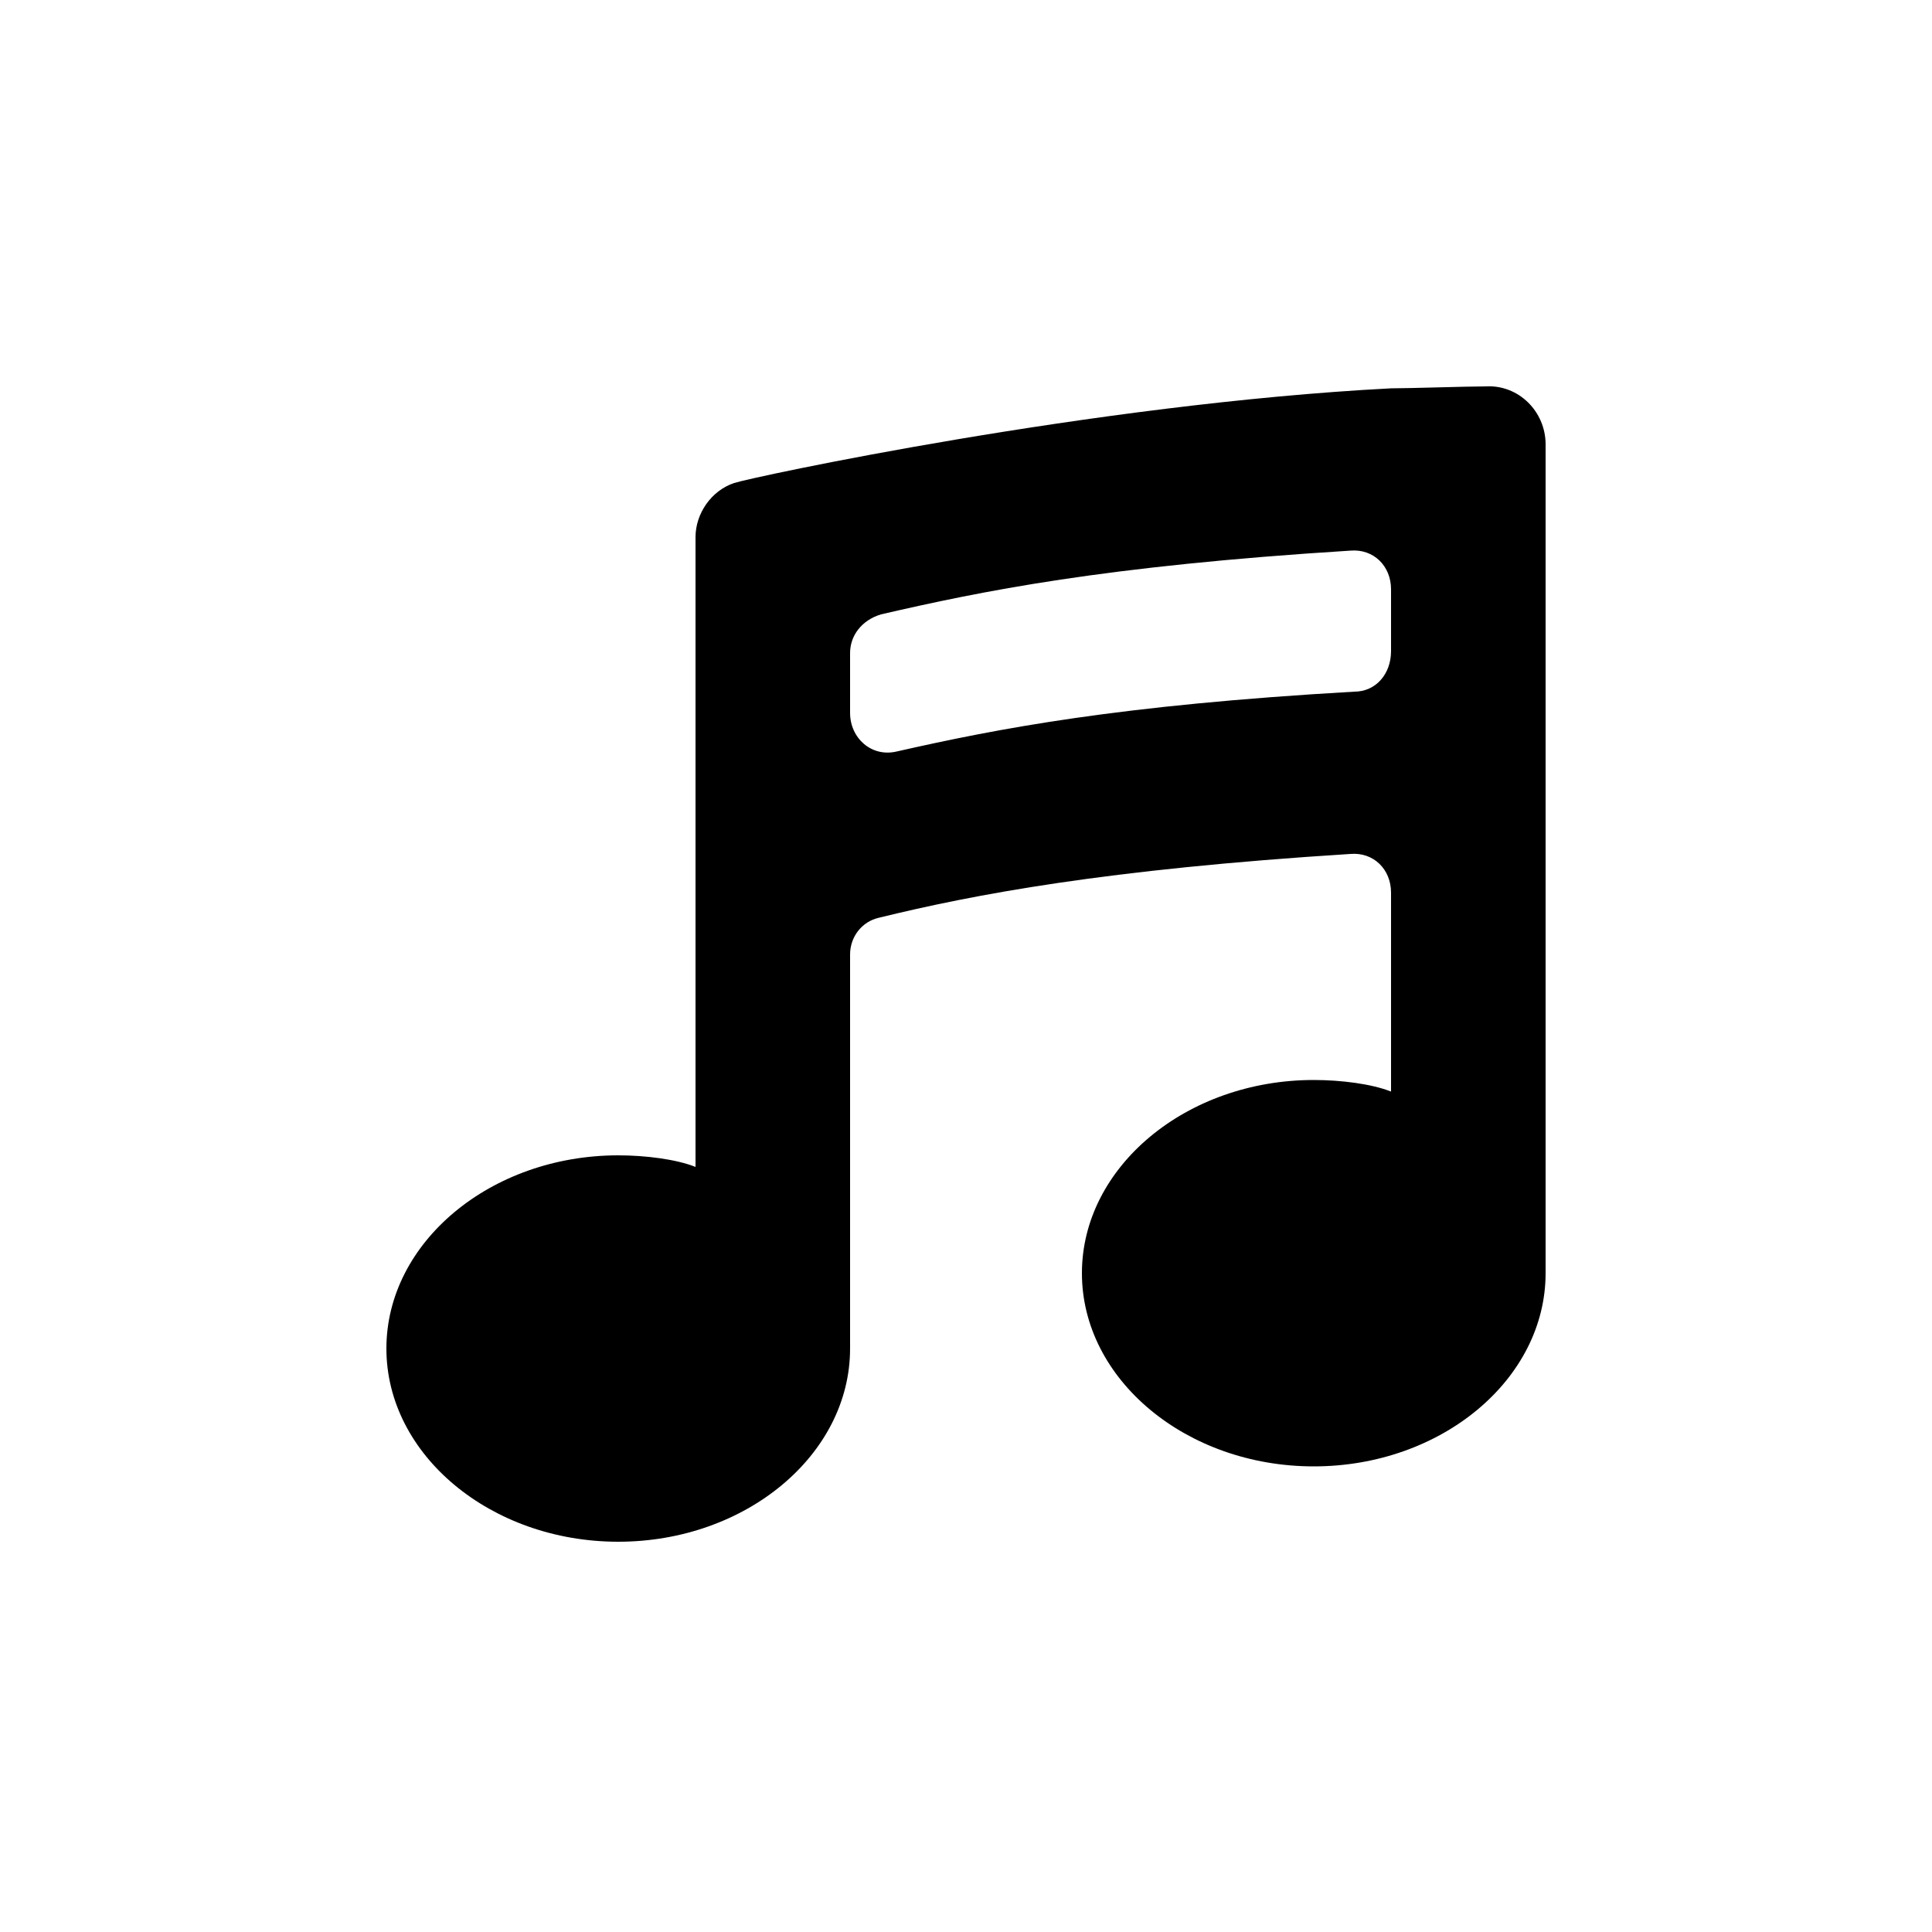 <?xml version="1.0"?><svg xmlns="http://www.w3.org/2000/svg" width="100" height="100" viewBox="0 0 100 100"><path d="m76.9 20c-1 0-3.9 0.1-4.9 0.1-15.4 0.8-33.1 4.6-34 4.9-1.2 0.4-2 1.6-2 2.8v32.6c-1-0.4-2.6-0.6-4-0.6-6.6 0-12 4.5-12 10s5.4 10 12 10 12-4.5 12-10v-20.4c0-0.9 0.6-1.7 1.5-1.9 4.9-1.2 11.7-2.5 24.4-3.3 1.2-0.1 2.1 0.8 2.1 2v10.3c-1-0.4-2.6-0.6-4-0.6-6.6 0-12 4.5-12 10s5.4 10 12 10 12-4.5 12-10v-42.9c0-1.7-1.4-3.1-3.1-3z m-6.8 15.8c-12.2 0.7-18.4 1.9-23.7 3.1-1.3 0.3-2.4-0.7-2.4-2v-3.1c0-0.9 0.6-1.7 1.6-2 5.2-1.2 11.5-2.5 24.3-3.3 1.2-0.1 2.1 0.8 2.1 2v3.2c0 1.2-0.8 2.1-1.9 2.1z"></path></svg>